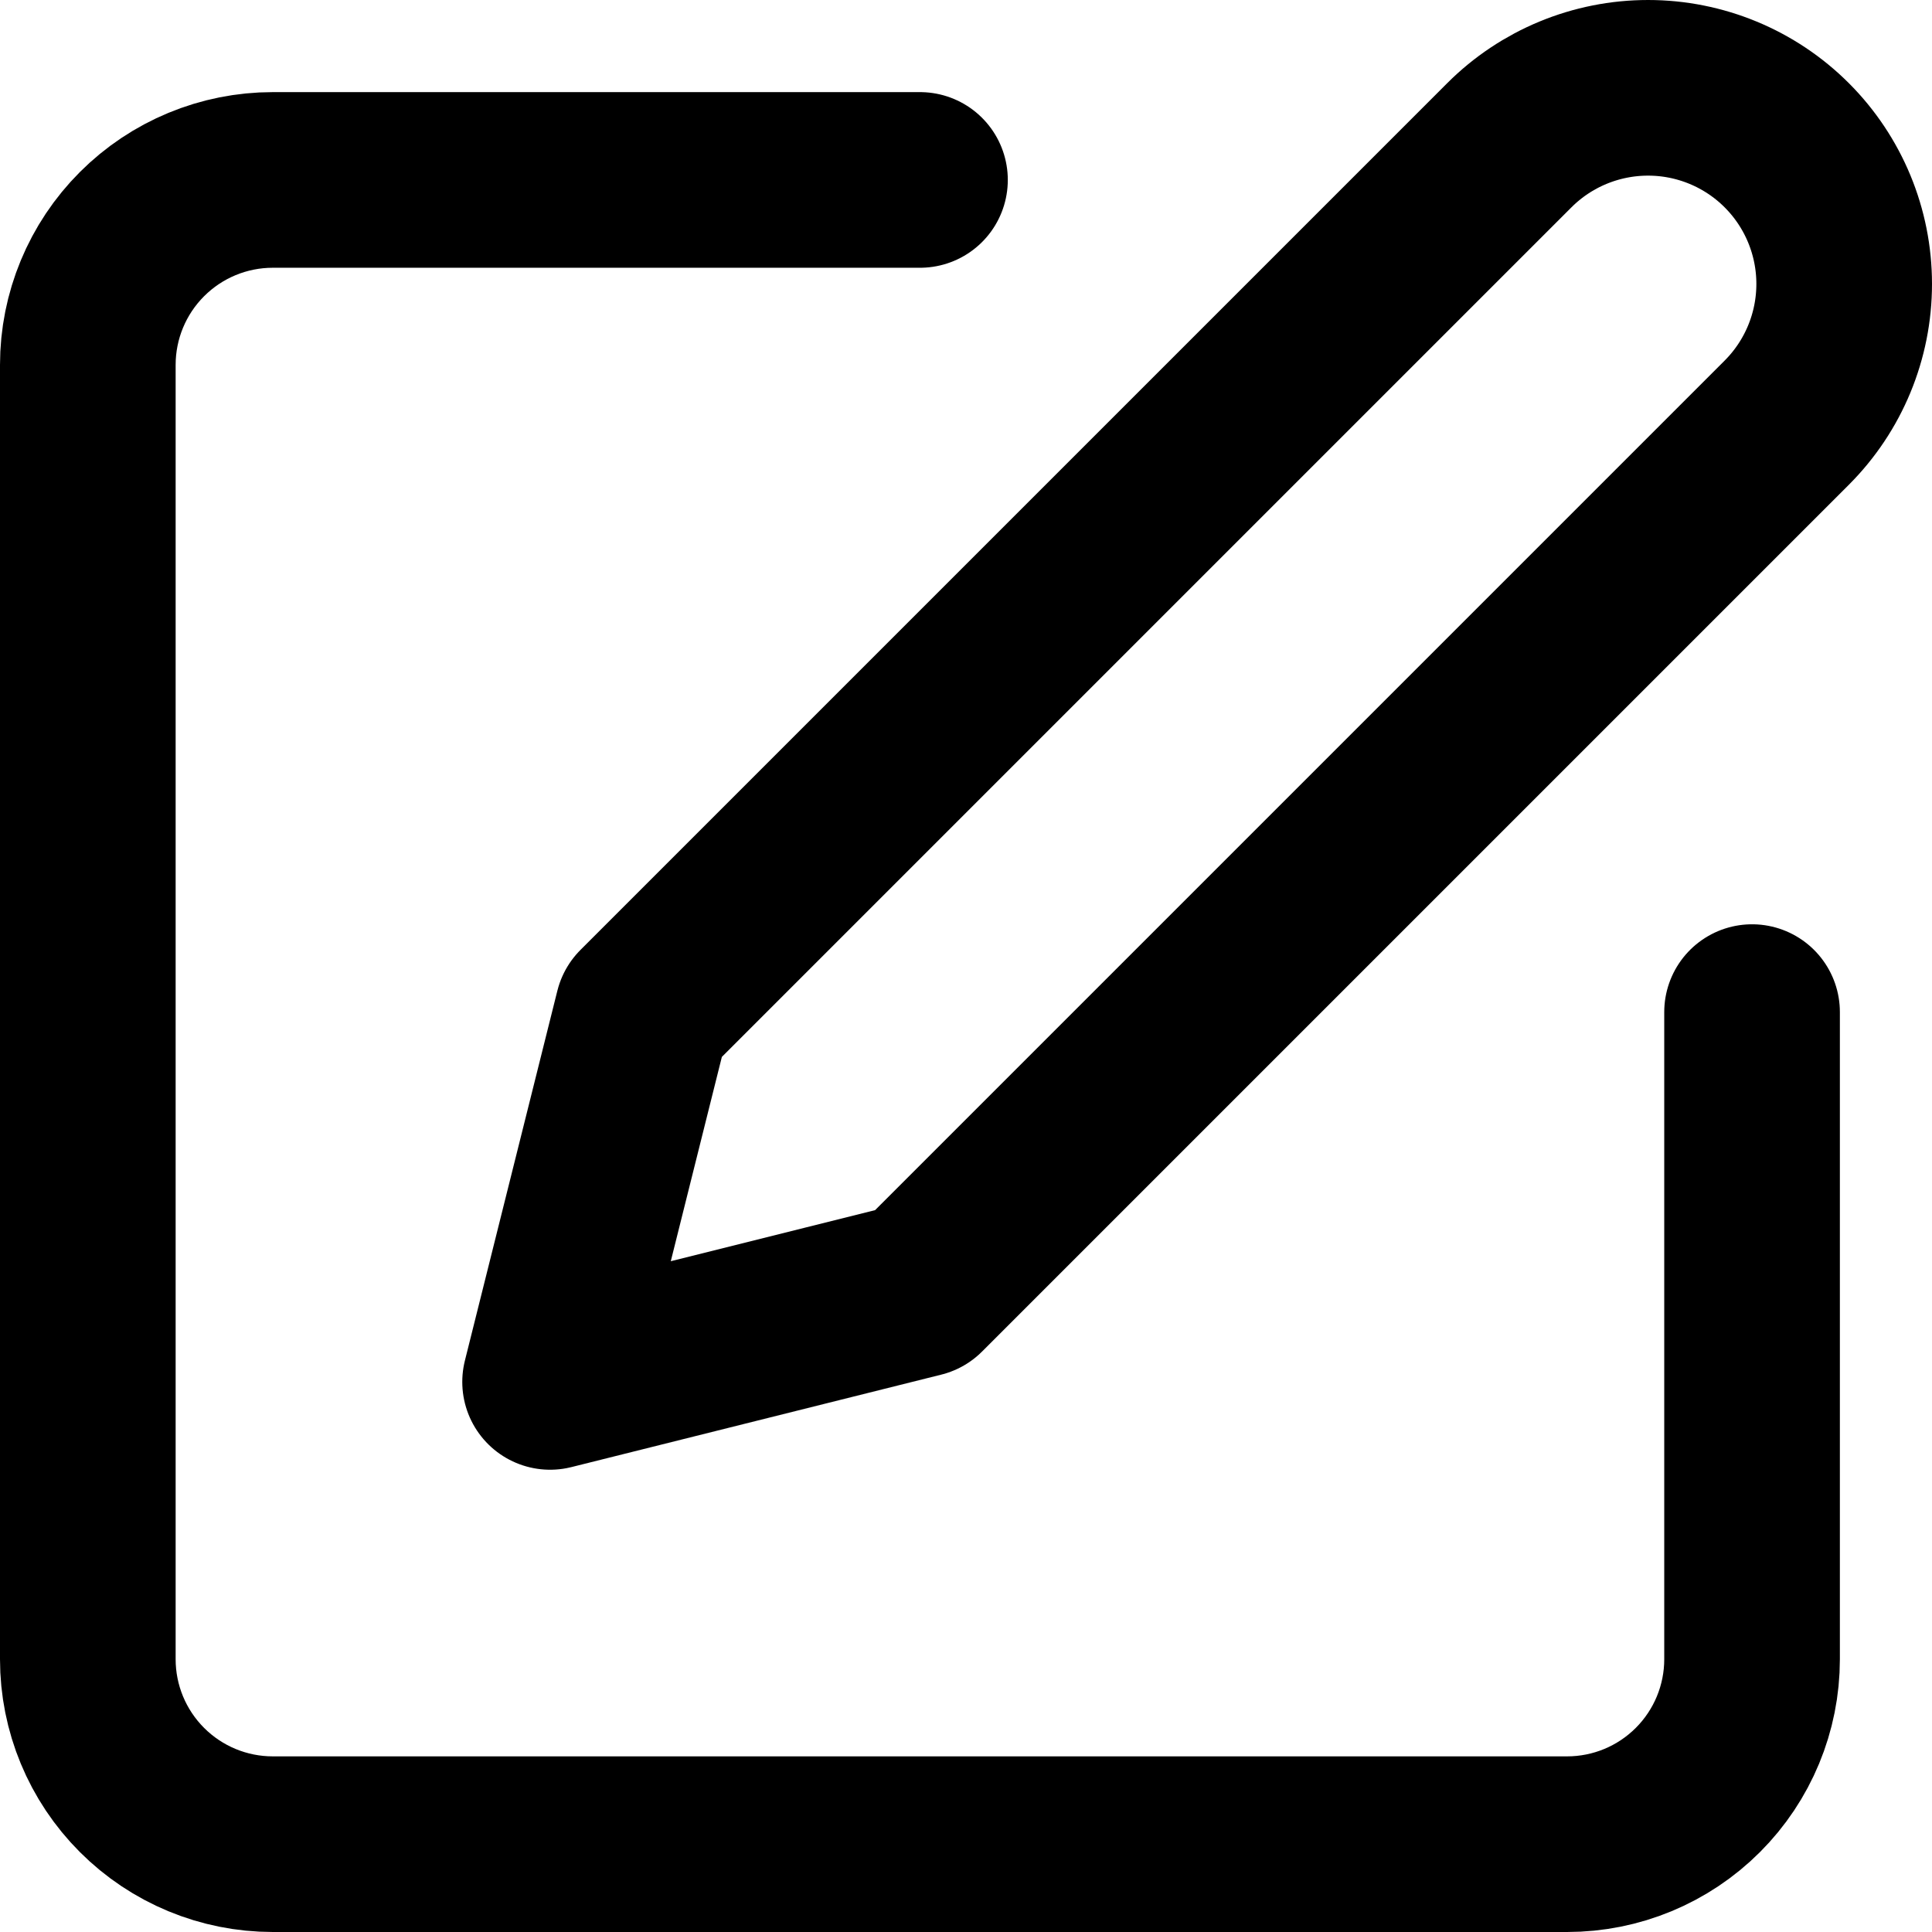 <svg width="22" height="22" viewBox="0 0 22 22" fill="none" xmlns="http://www.w3.org/2000/svg">
<path d="M10.476 2.049H3.106C2.547 2.049 2.012 2.271 1.617 2.666C1.222 3.061 1 3.596 1 4.155V18.894C1 19.453 1.222 19.988 1.617 20.383C2.012 20.778 2.547 21 3.106 21H17.845C18.404 21 18.939 20.778 19.334 20.383C19.729 19.988 19.951 19.453 19.951 18.894V11.525" stroke="black" stroke-width="2" stroke-linecap="round" stroke-linejoin="round"/>
<path d="M17.187 1.654C17.606 1.235 18.174 1 18.767 1C19.359 1 19.927 1.235 20.346 1.654C20.765 2.073 21 2.641 21 3.233C21 3.826 20.765 4.394 20.346 4.813L10.476 14.683L6.264 15.736L7.317 11.524L17.187 1.654Z" stroke="black" stroke-width="2" stroke-linecap="round" stroke-linejoin="round"/>
</svg>
